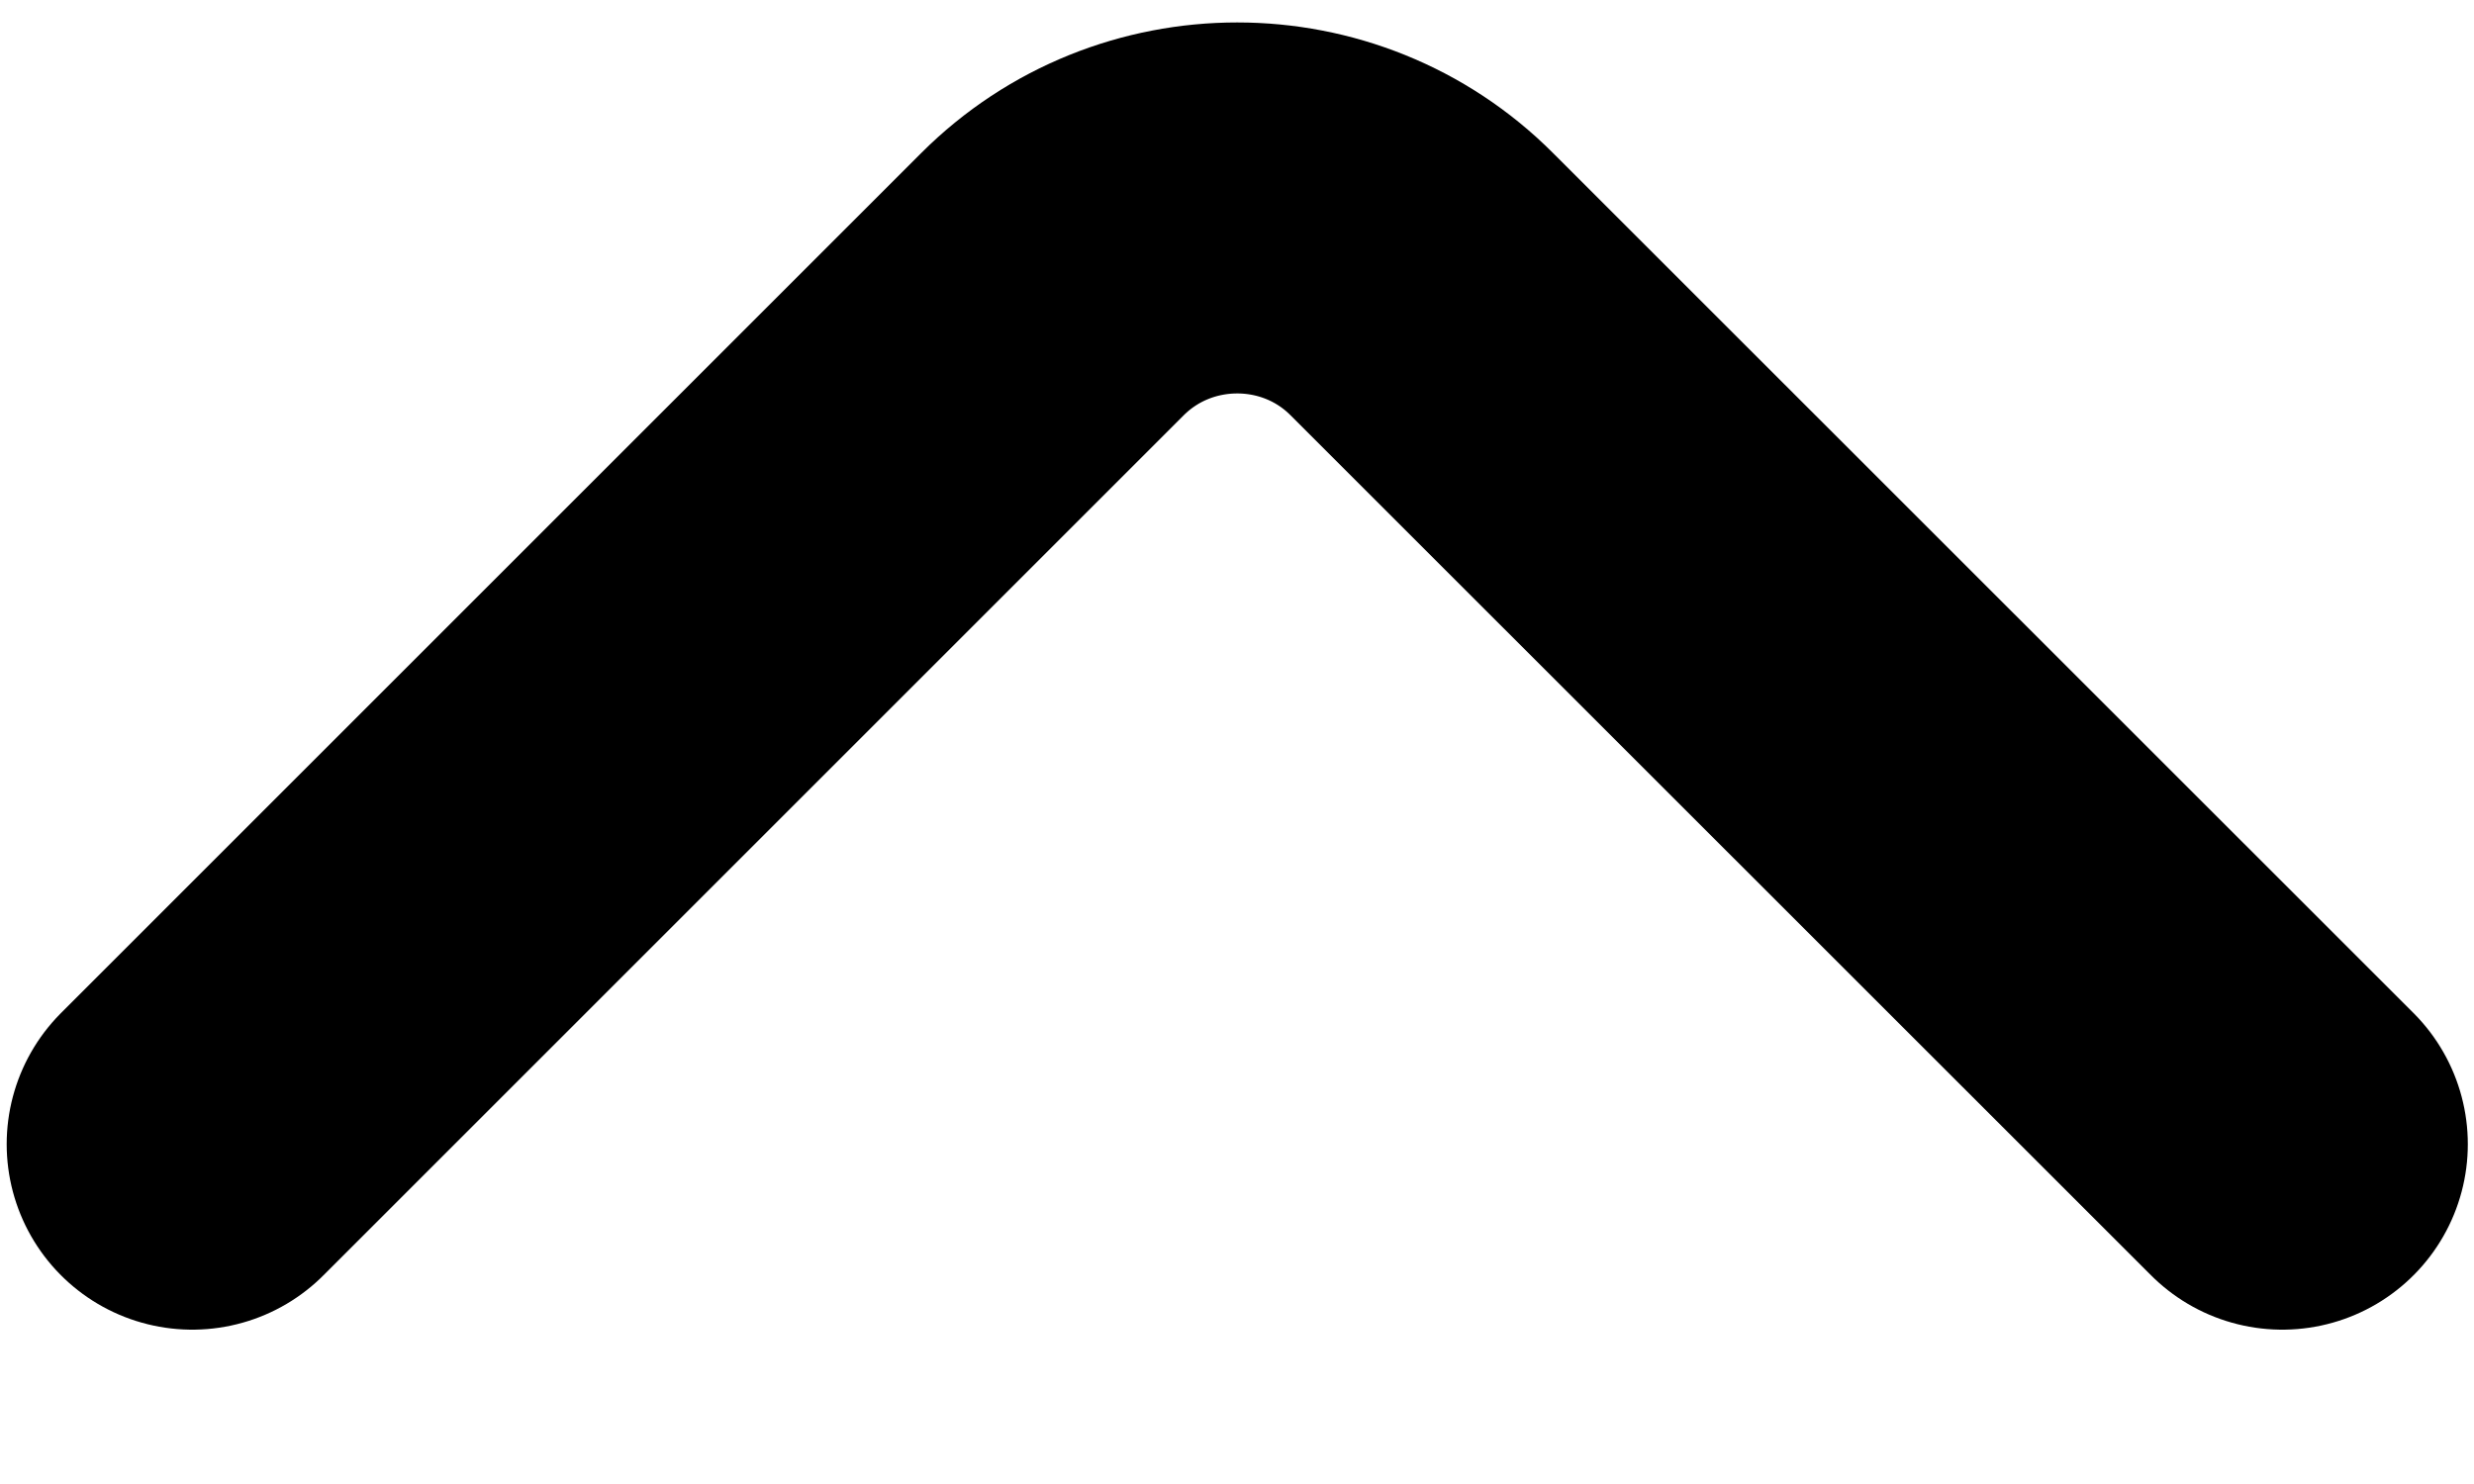 <svg width="10" height="6" viewBox="0 0 10 6" fill="none" xmlns="http://www.w3.org/2000/svg">
<path d="M0.777 4.626L4.254 1.149C4.665 0.738 5.337 0.738 5.747 1.149L9.225 4.626" stroke="black" stroke-width="1.5" stroke-miterlimit="10" stroke-linecap="round" stroke-linejoin="round"/>
</svg>
